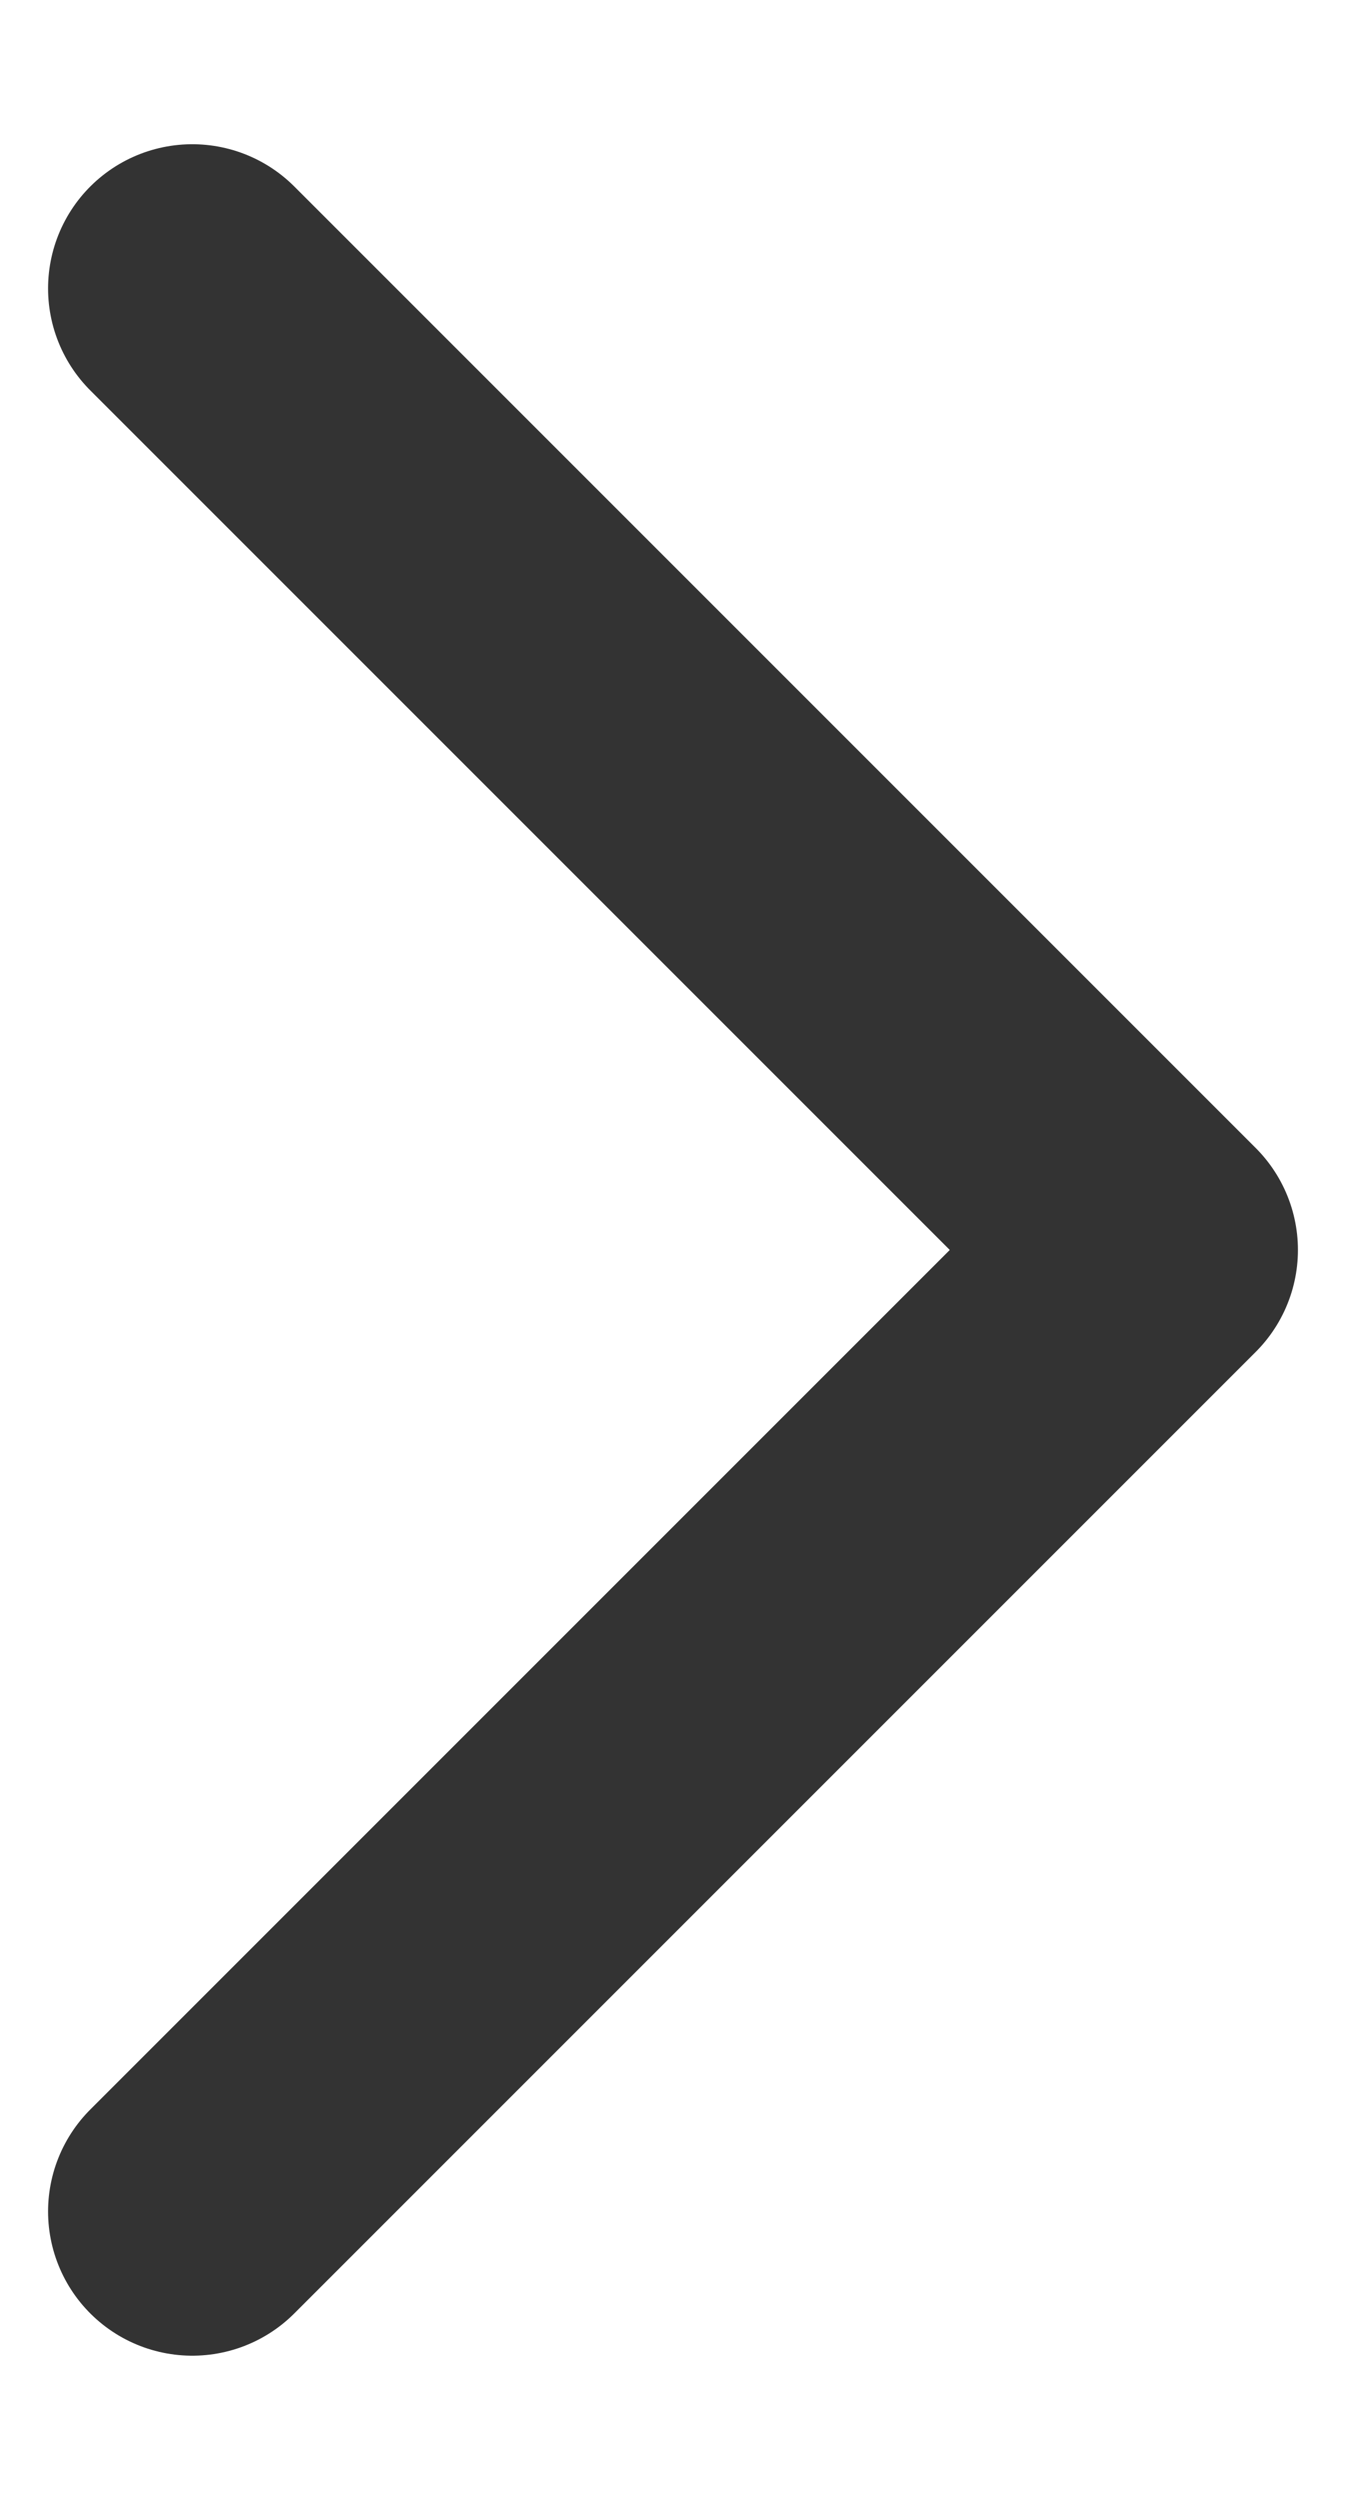 <svg width="7" height="13" viewBox="0 0 7 13" fill="none" xmlns="http://www.w3.org/2000/svg">
<path d="M1 1.5L6 6.5L1 11.5" stroke="#333333" stroke-width="1.5" stroke-linecap="round" stroke-linejoin="round"/>
</svg>
